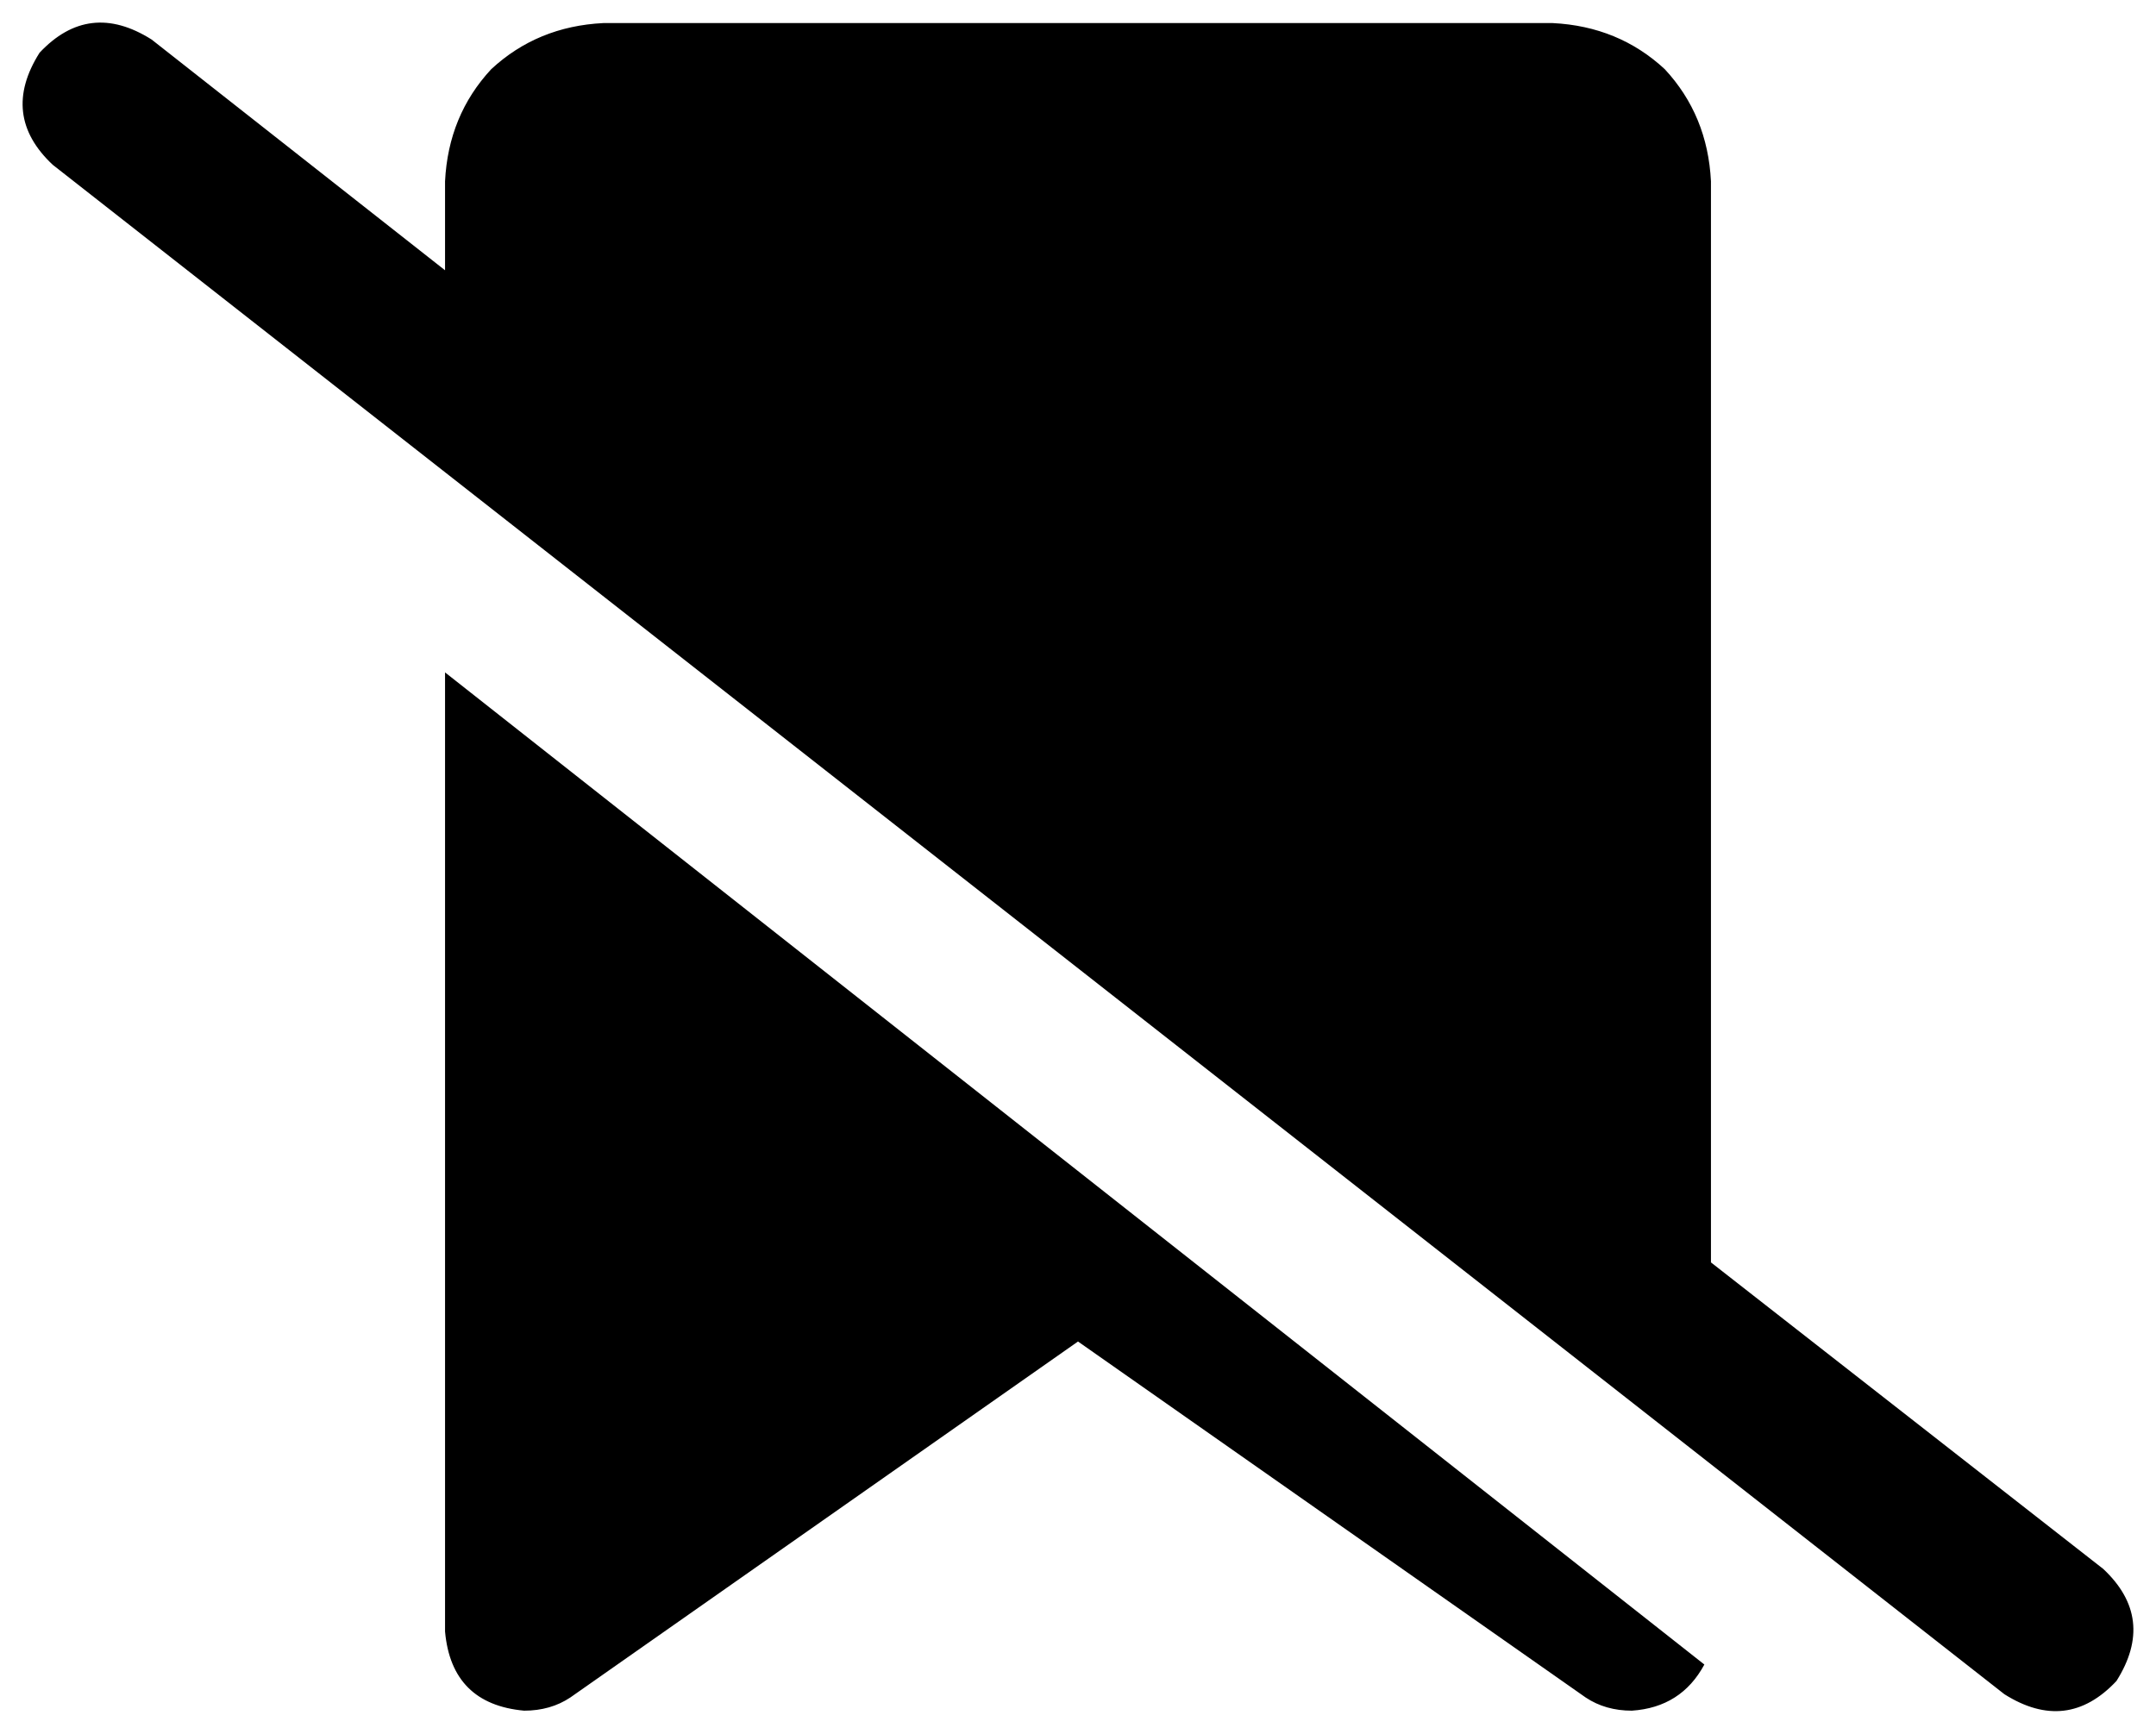 <svg xmlns="http://www.w3.org/2000/svg" viewBox="0 0 654 526">
    <path d="M 46 12 Q 27 0 12 16 Q 0 35 16 50 L 608 514 Q 627 526 642 510 Q 654 491 638 476 L 519 383 L 519 55 Q 518 35 505 21 Q 491 8 471 7 L 183 7 Q 163 8 149 21 Q 136 35 135 55 L 135 82 L 46 12 L 46 12 Z M 135 495 Q 137 517 159 519 Q 167 519 173 515 L 327 407 L 481 515 Q 487 519 495 519 Q 510 518 517 505 L 135 204 L 135 495 L 135 495 Z"/>
</svg>

